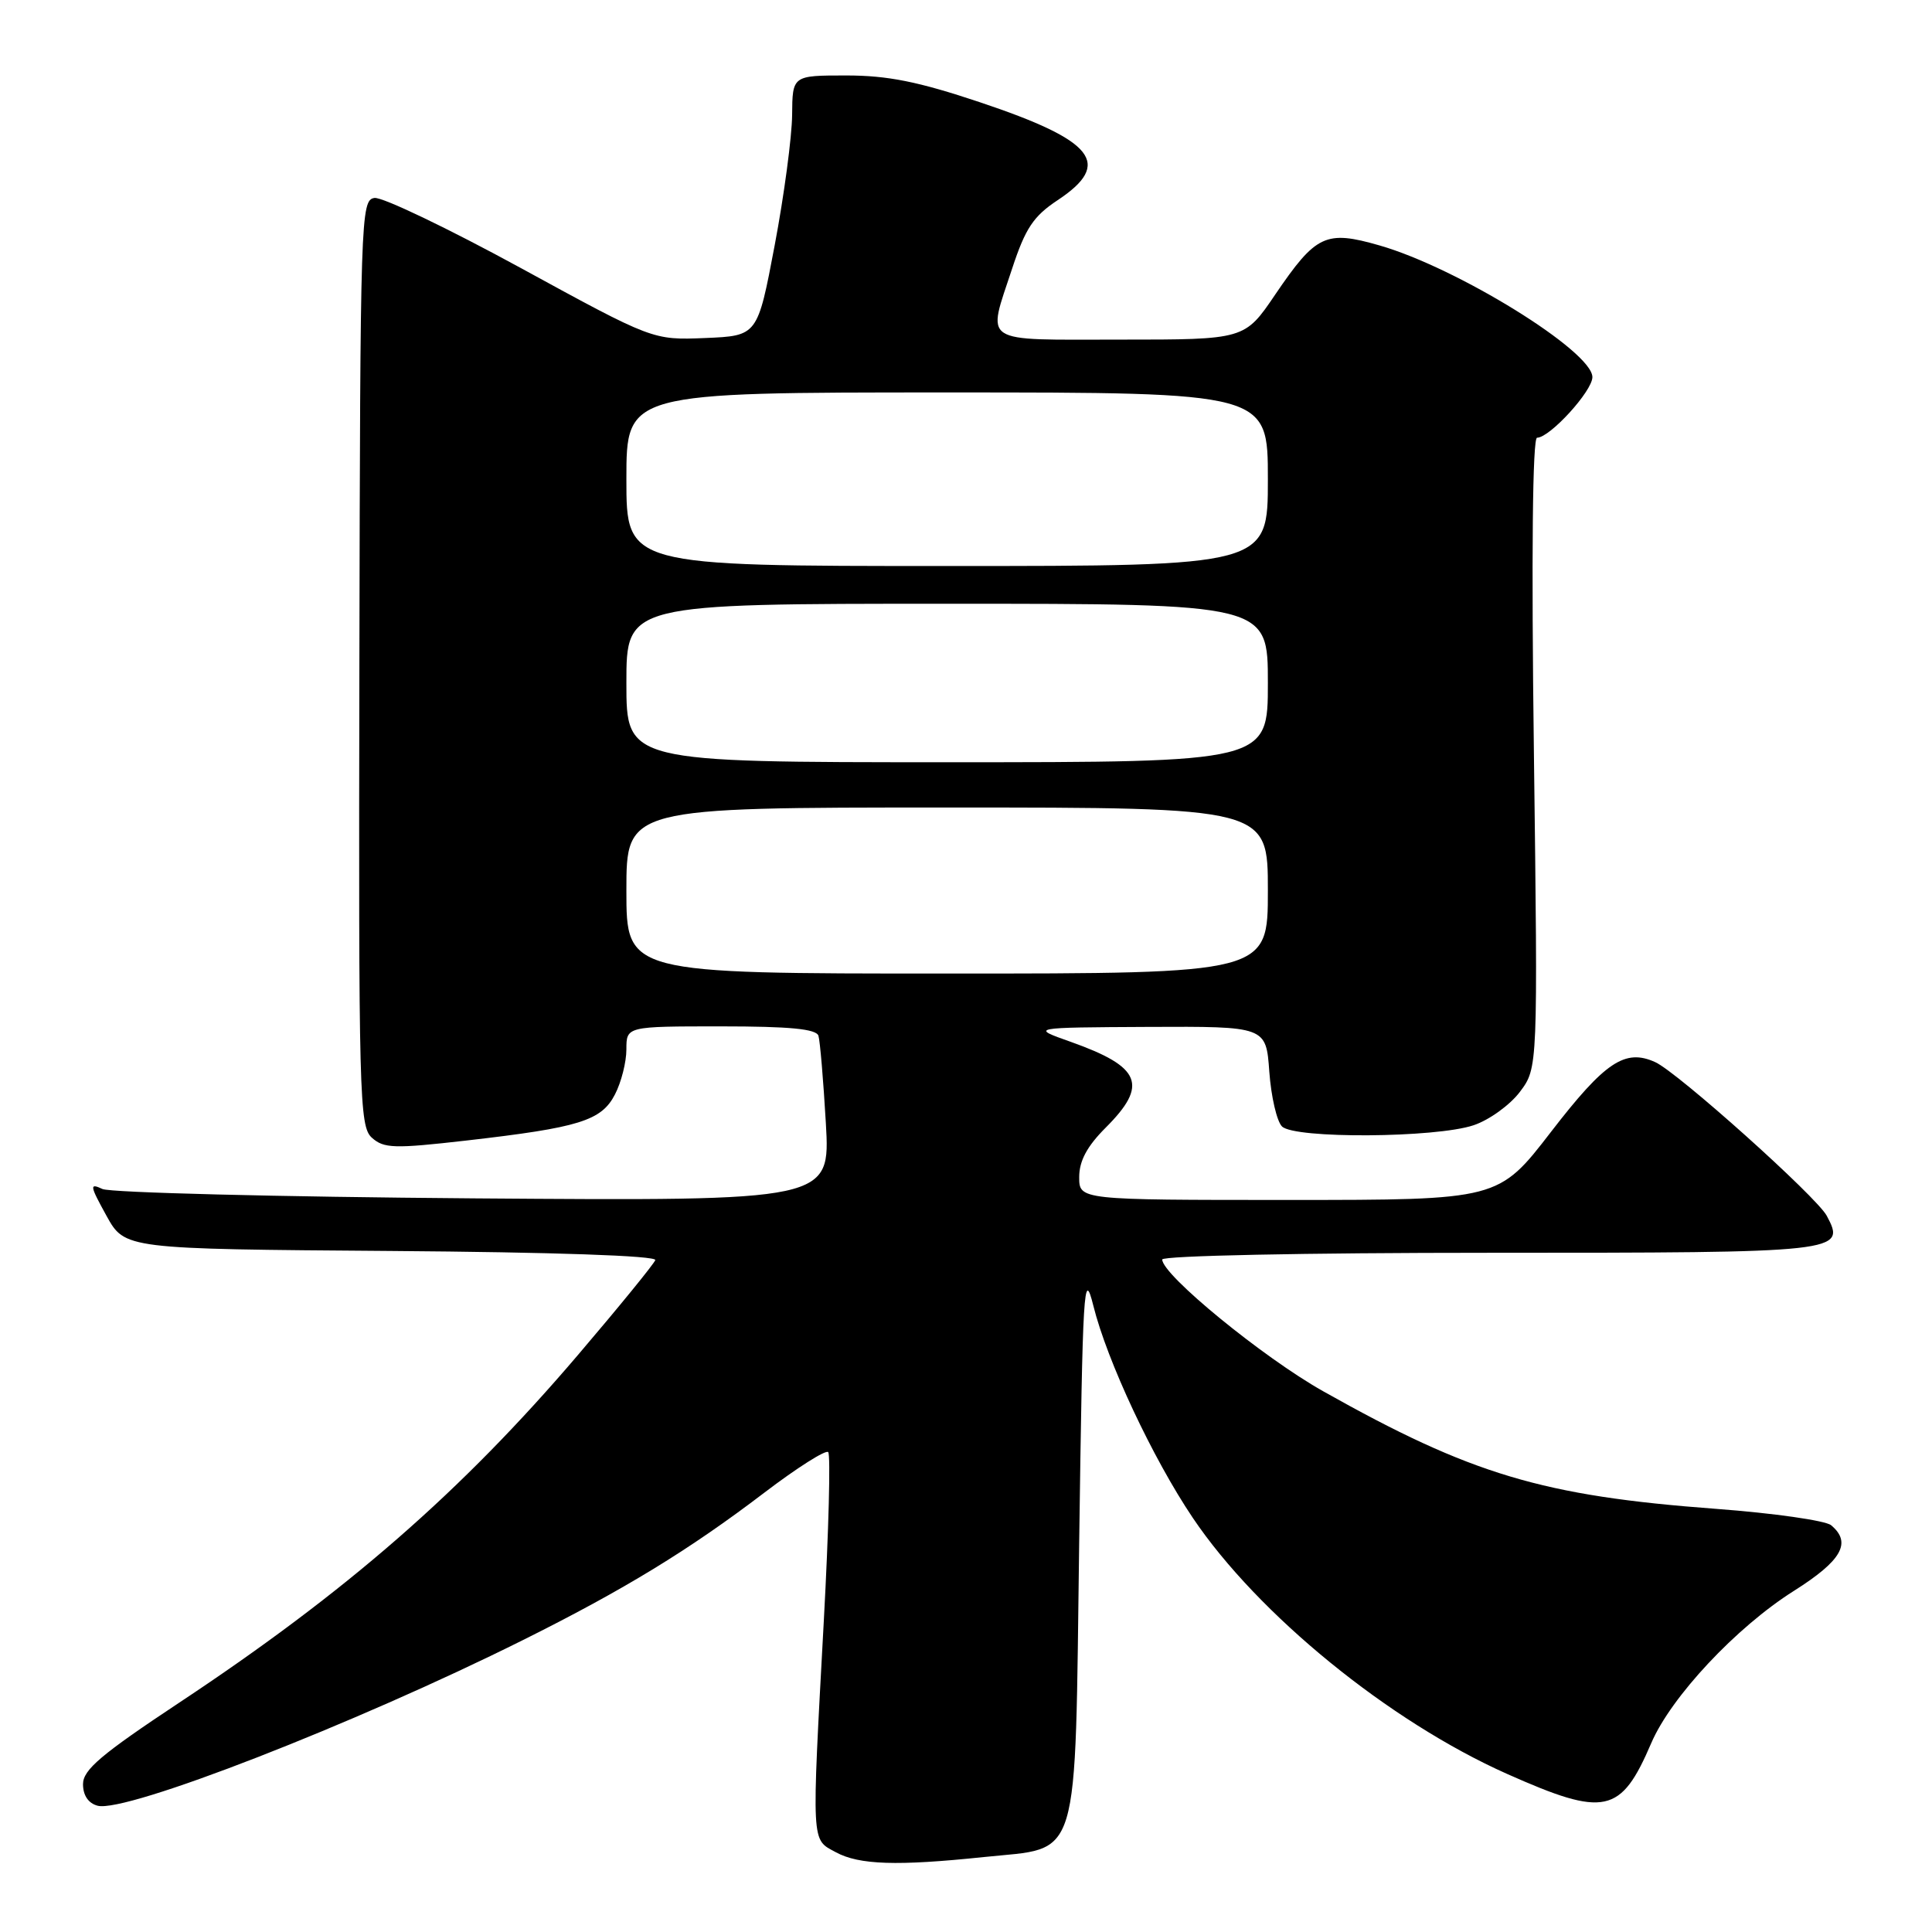 <?xml version="1.0" encoding="UTF-8" standalone="no"?>
<!DOCTYPE svg PUBLIC "-//W3C//DTD SVG 1.1//EN" "http://www.w3.org/Graphics/SVG/1.1/DTD/svg11.dtd" >
<svg xmlns="http://www.w3.org/2000/svg" xmlns:xlink="http://www.w3.org/1999/xlink" version="1.1" viewBox="0 0 256 256">
 <g >
 <path fill="currentColor"
d=" M 130.35 246.07 C 143.30 244.71 142.41 247.65 143.00 204.22 C 143.46 170.55 143.61 167.96 144.87 173.00 C 146.69 180.33 152.75 193.25 158.05 201.12 C 166.68 213.93 184.06 228.09 199.71 235.06 C 212.66 240.82 214.77 240.37 218.80 230.97 C 221.43 224.84 230.06 215.62 237.70 210.80 C 244.05 206.79 245.40 204.41 242.63 202.10 C 241.87 201.48 235.01 200.50 227.38 199.93 C 204.41 198.22 194.95 195.39 175.33 184.35 C 167.35 179.86 154.00 168.93 154.00 166.89 C 154.00 166.39 172.87 166.00 197.38 166.00 C 244.08 166.00 244.64 165.94 242.05 161.09 C 240.69 158.56 222.32 142.10 219.33 140.74 C 215.33 138.92 212.68 140.69 205.53 149.96 C 198.56 159.00 198.56 159.00 170.78 159.00 C 143.00 159.00 143.00 159.00 143.00 155.97 C 143.00 153.83 144.04 151.89 146.50 149.43 C 152.19 143.75 151.22 141.37 141.88 138.05 C 136.50 136.15 136.50 136.15 152.13 136.07 C 167.76 136.00 167.76 136.00 168.19 142.01 C 168.43 145.32 169.19 148.59 169.87 149.26 C 171.53 150.91 190.23 150.79 195.26 149.10 C 197.33 148.41 200.09 146.41 201.40 144.67 C 203.78 141.50 203.78 141.50 203.25 99.75 C 202.91 73.53 203.07 58.00 203.67 58.00 C 205.36 58.00 211.00 51.82 211.00 49.97 C 211.00 46.55 193.11 35.48 182.79 32.52 C 175.66 30.47 174.38 31.08 168.98 39.02 C 164.93 45.00 164.93 45.00 148.46 45.00 C 129.69 45.00 130.79 45.72 134.12 35.57 C 135.87 30.25 136.94 28.65 140.12 26.54 C 147.47 21.68 145.06 18.64 129.85 13.55 C 121.66 10.81 117.62 10.00 112.12 10.00 C 105.00 10.00 105.00 10.00 104.96 15.25 C 104.93 18.14 103.90 25.90 102.65 32.50 C 100.38 44.50 100.38 44.50 93.44 44.79 C 86.50 45.07 86.50 45.07 69.00 35.51 C 59.38 30.26 50.65 26.08 49.62 26.23 C 47.80 26.49 47.73 28.57 47.62 87.82 C 47.51 145.36 47.61 149.24 49.27 150.75 C 50.86 152.18 52.22 152.22 61.77 151.13 C 76.77 149.41 79.69 148.51 81.49 145.01 C 82.32 143.41 83.00 140.73 83.00 139.05 C 83.00 136.00 83.00 136.00 95.53 136.00 C 104.68 136.00 108.17 136.34 108.45 137.25 C 108.66 137.94 109.10 143.14 109.43 148.82 C 110.02 159.14 110.02 159.14 62.76 158.79 C 36.77 158.59 14.64 158.03 13.58 157.55 C 11.84 156.74 11.89 157.07 14.10 161.08 C 16.54 165.50 16.54 165.50 51.85 165.76 C 73.32 165.92 87.03 166.39 86.83 166.97 C 86.65 167.48 82.04 173.14 76.59 179.53 C 61.17 197.62 45.91 210.93 23.75 225.61 C 13.42 232.46 11.00 234.50 11.00 236.41 C 11.00 237.90 11.71 238.95 12.94 239.27 C 16.66 240.25 46.99 228.44 69.23 217.35 C 82.68 210.65 91.30 205.39 101.30 197.77 C 105.61 194.49 109.41 192.08 109.74 192.41 C 110.07 192.74 109.81 202.79 109.16 214.75 C 107.53 244.80 107.47 243.65 110.75 245.43 C 113.84 247.11 118.88 247.27 130.35 246.07 Z  M 83.00 118.00 C 83.00 107.00 83.00 107.00 125.50 107.00 C 168.00 107.00 168.00 107.00 168.00 118.00 C 168.00 129.00 168.00 129.00 125.50 129.00 C 83.00 129.00 83.00 129.00 83.00 118.00 Z  M 83.00 90.50 C 83.00 80.00 83.00 80.00 125.50 80.00 C 168.00 80.00 168.00 80.00 168.00 90.50 C 168.00 101.00 168.00 101.00 125.50 101.00 C 83.00 101.00 83.00 101.00 83.00 90.50 Z  M 83.00 63.50 C 83.00 52.00 83.00 52.00 125.50 52.00 C 168.00 52.00 168.00 52.00 168.00 63.50 C 168.00 75.00 168.00 75.00 125.50 75.00 C 83.00 75.00 83.00 75.00 83.00 63.50 Z "/>
</g>
</svg>